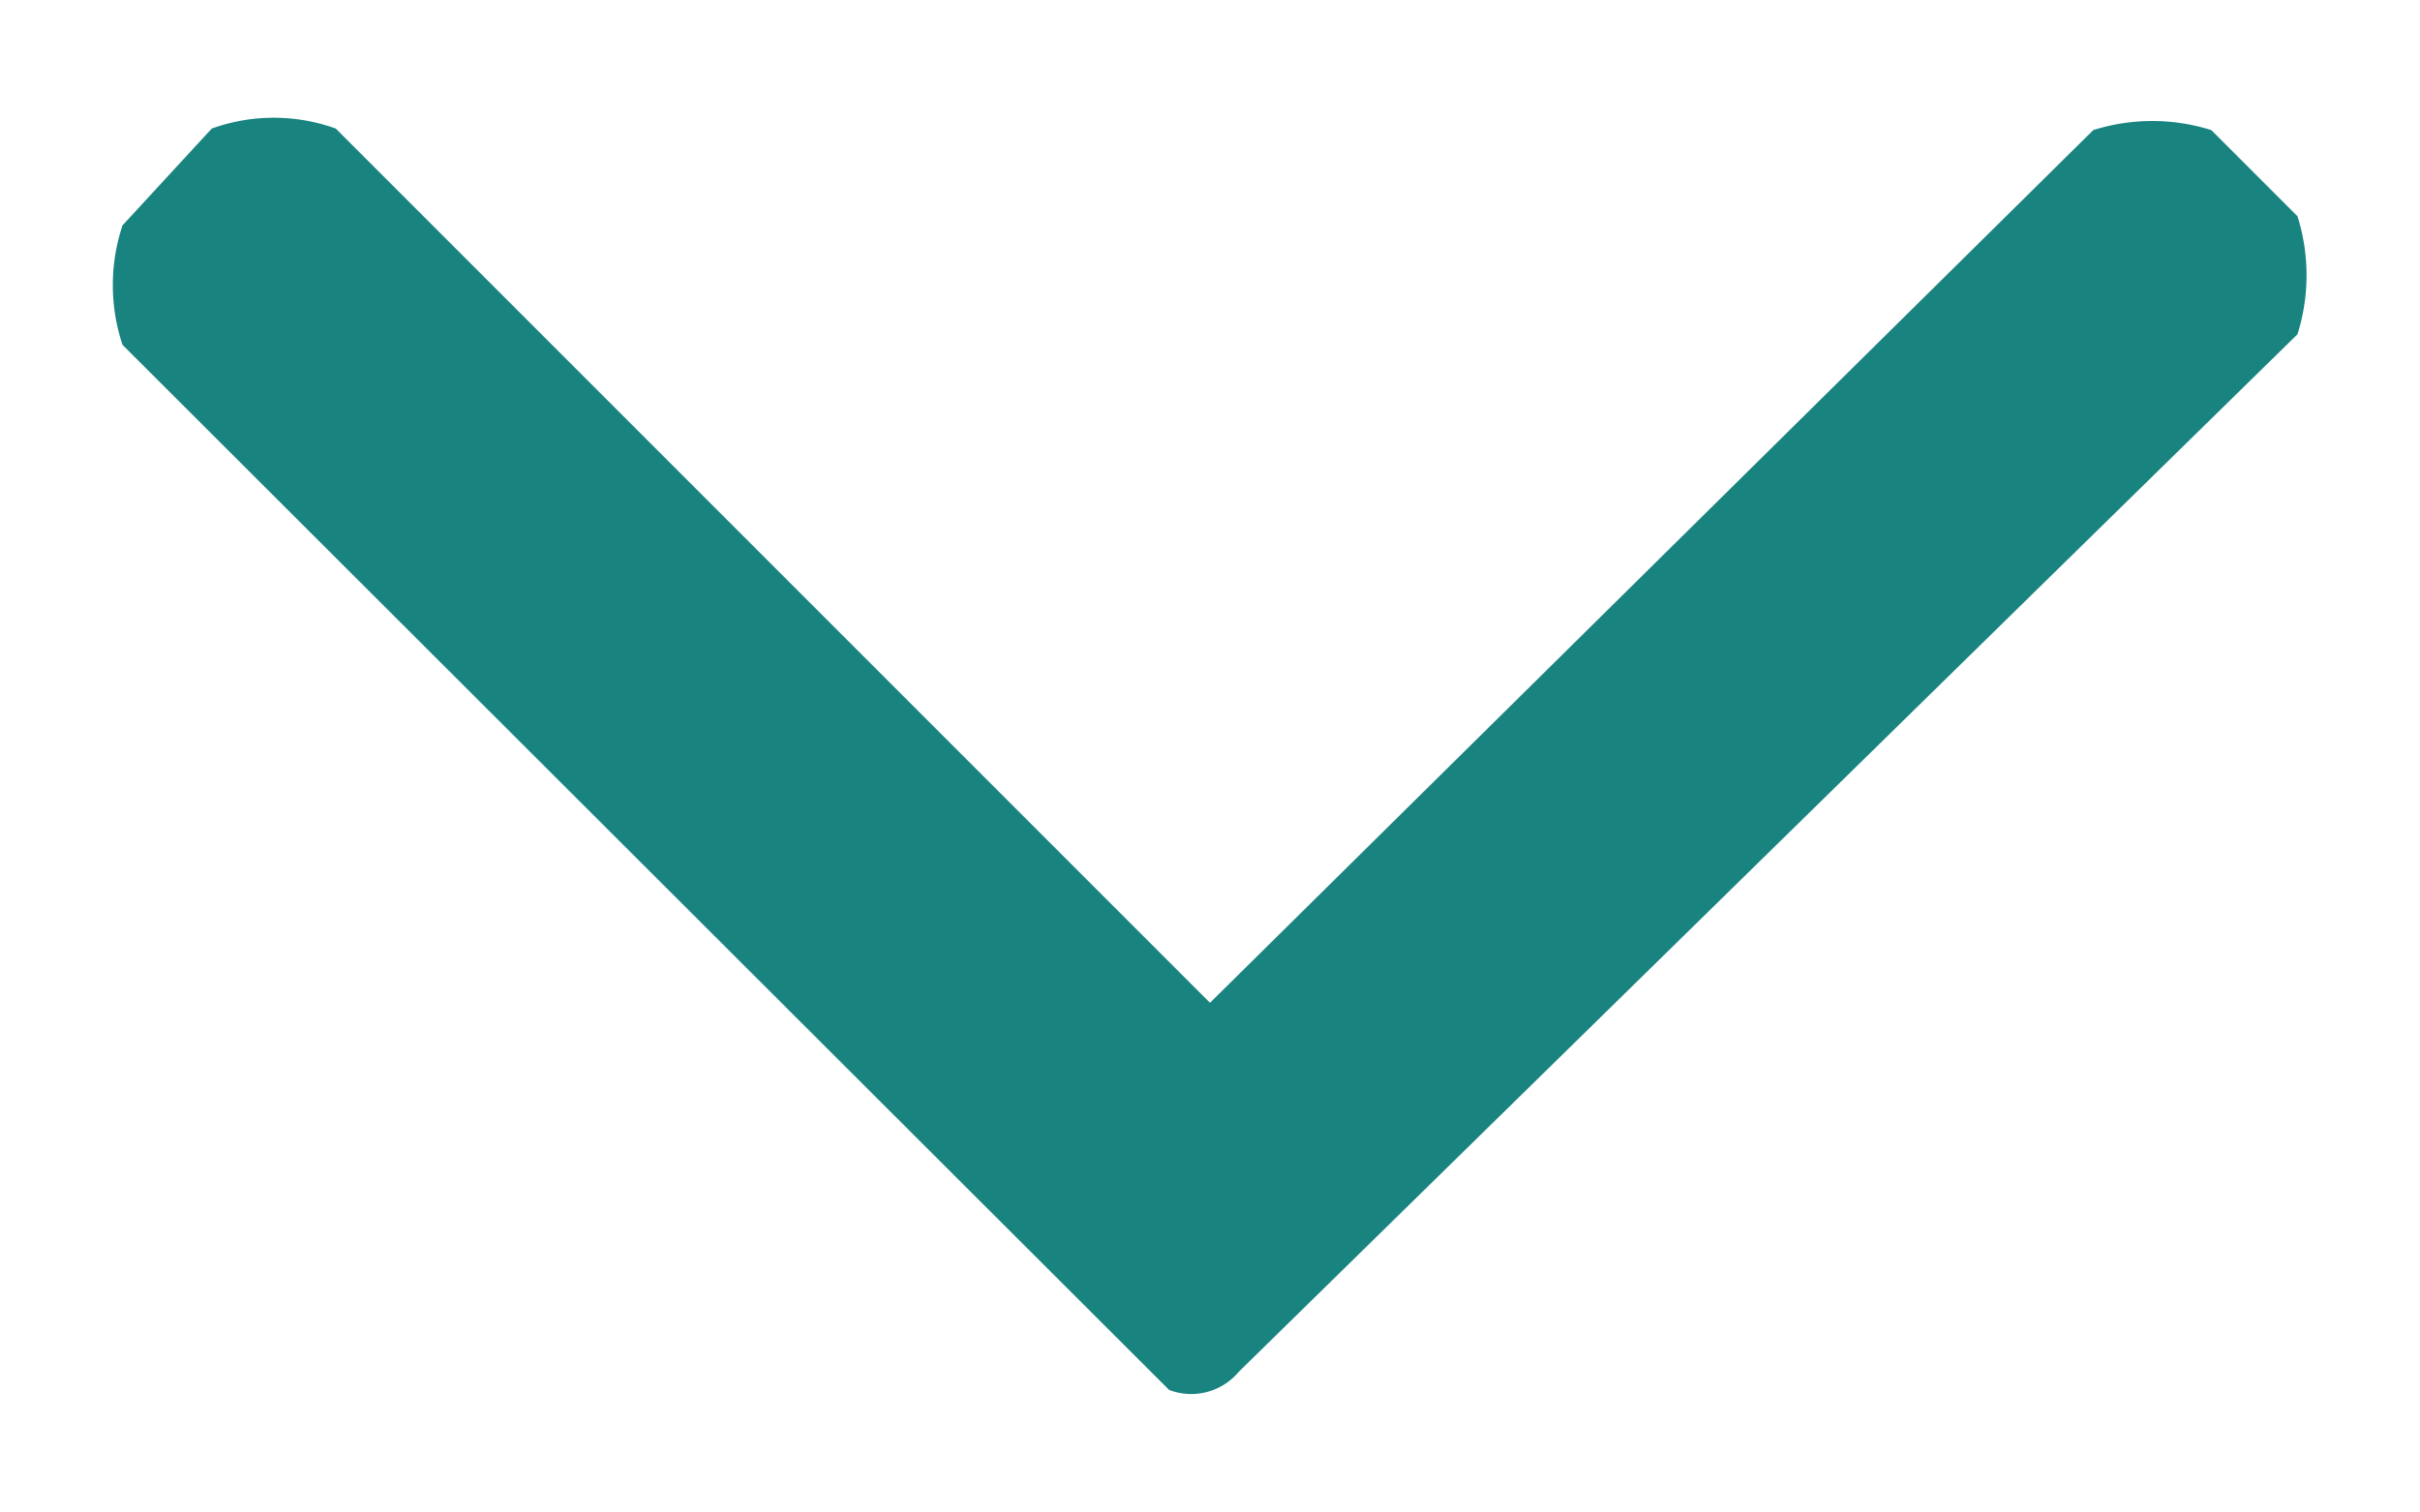 <svg id="Calque_1" data-name="Calque 1" xmlns="http://www.w3.org/2000/svg" width="16" height="10" viewBox="0 0 16 10"><defs><style>.cls-1{fill:#198380;}</style></defs><title>chevron-bottom</title><path class="cls-1" d="M.81,2.28a1.25,1.25,0,0,1,0-.79L1.4.85a1.21,1.21,0,0,1,.82,0L8,6.63,13.84.86a1.3,1.3,0,0,1,.78,0l.57.57a1.3,1.3,0,0,1,0,.78l-7,6.86a.41.41,0,0,1-.46.12Z"/></svg>
